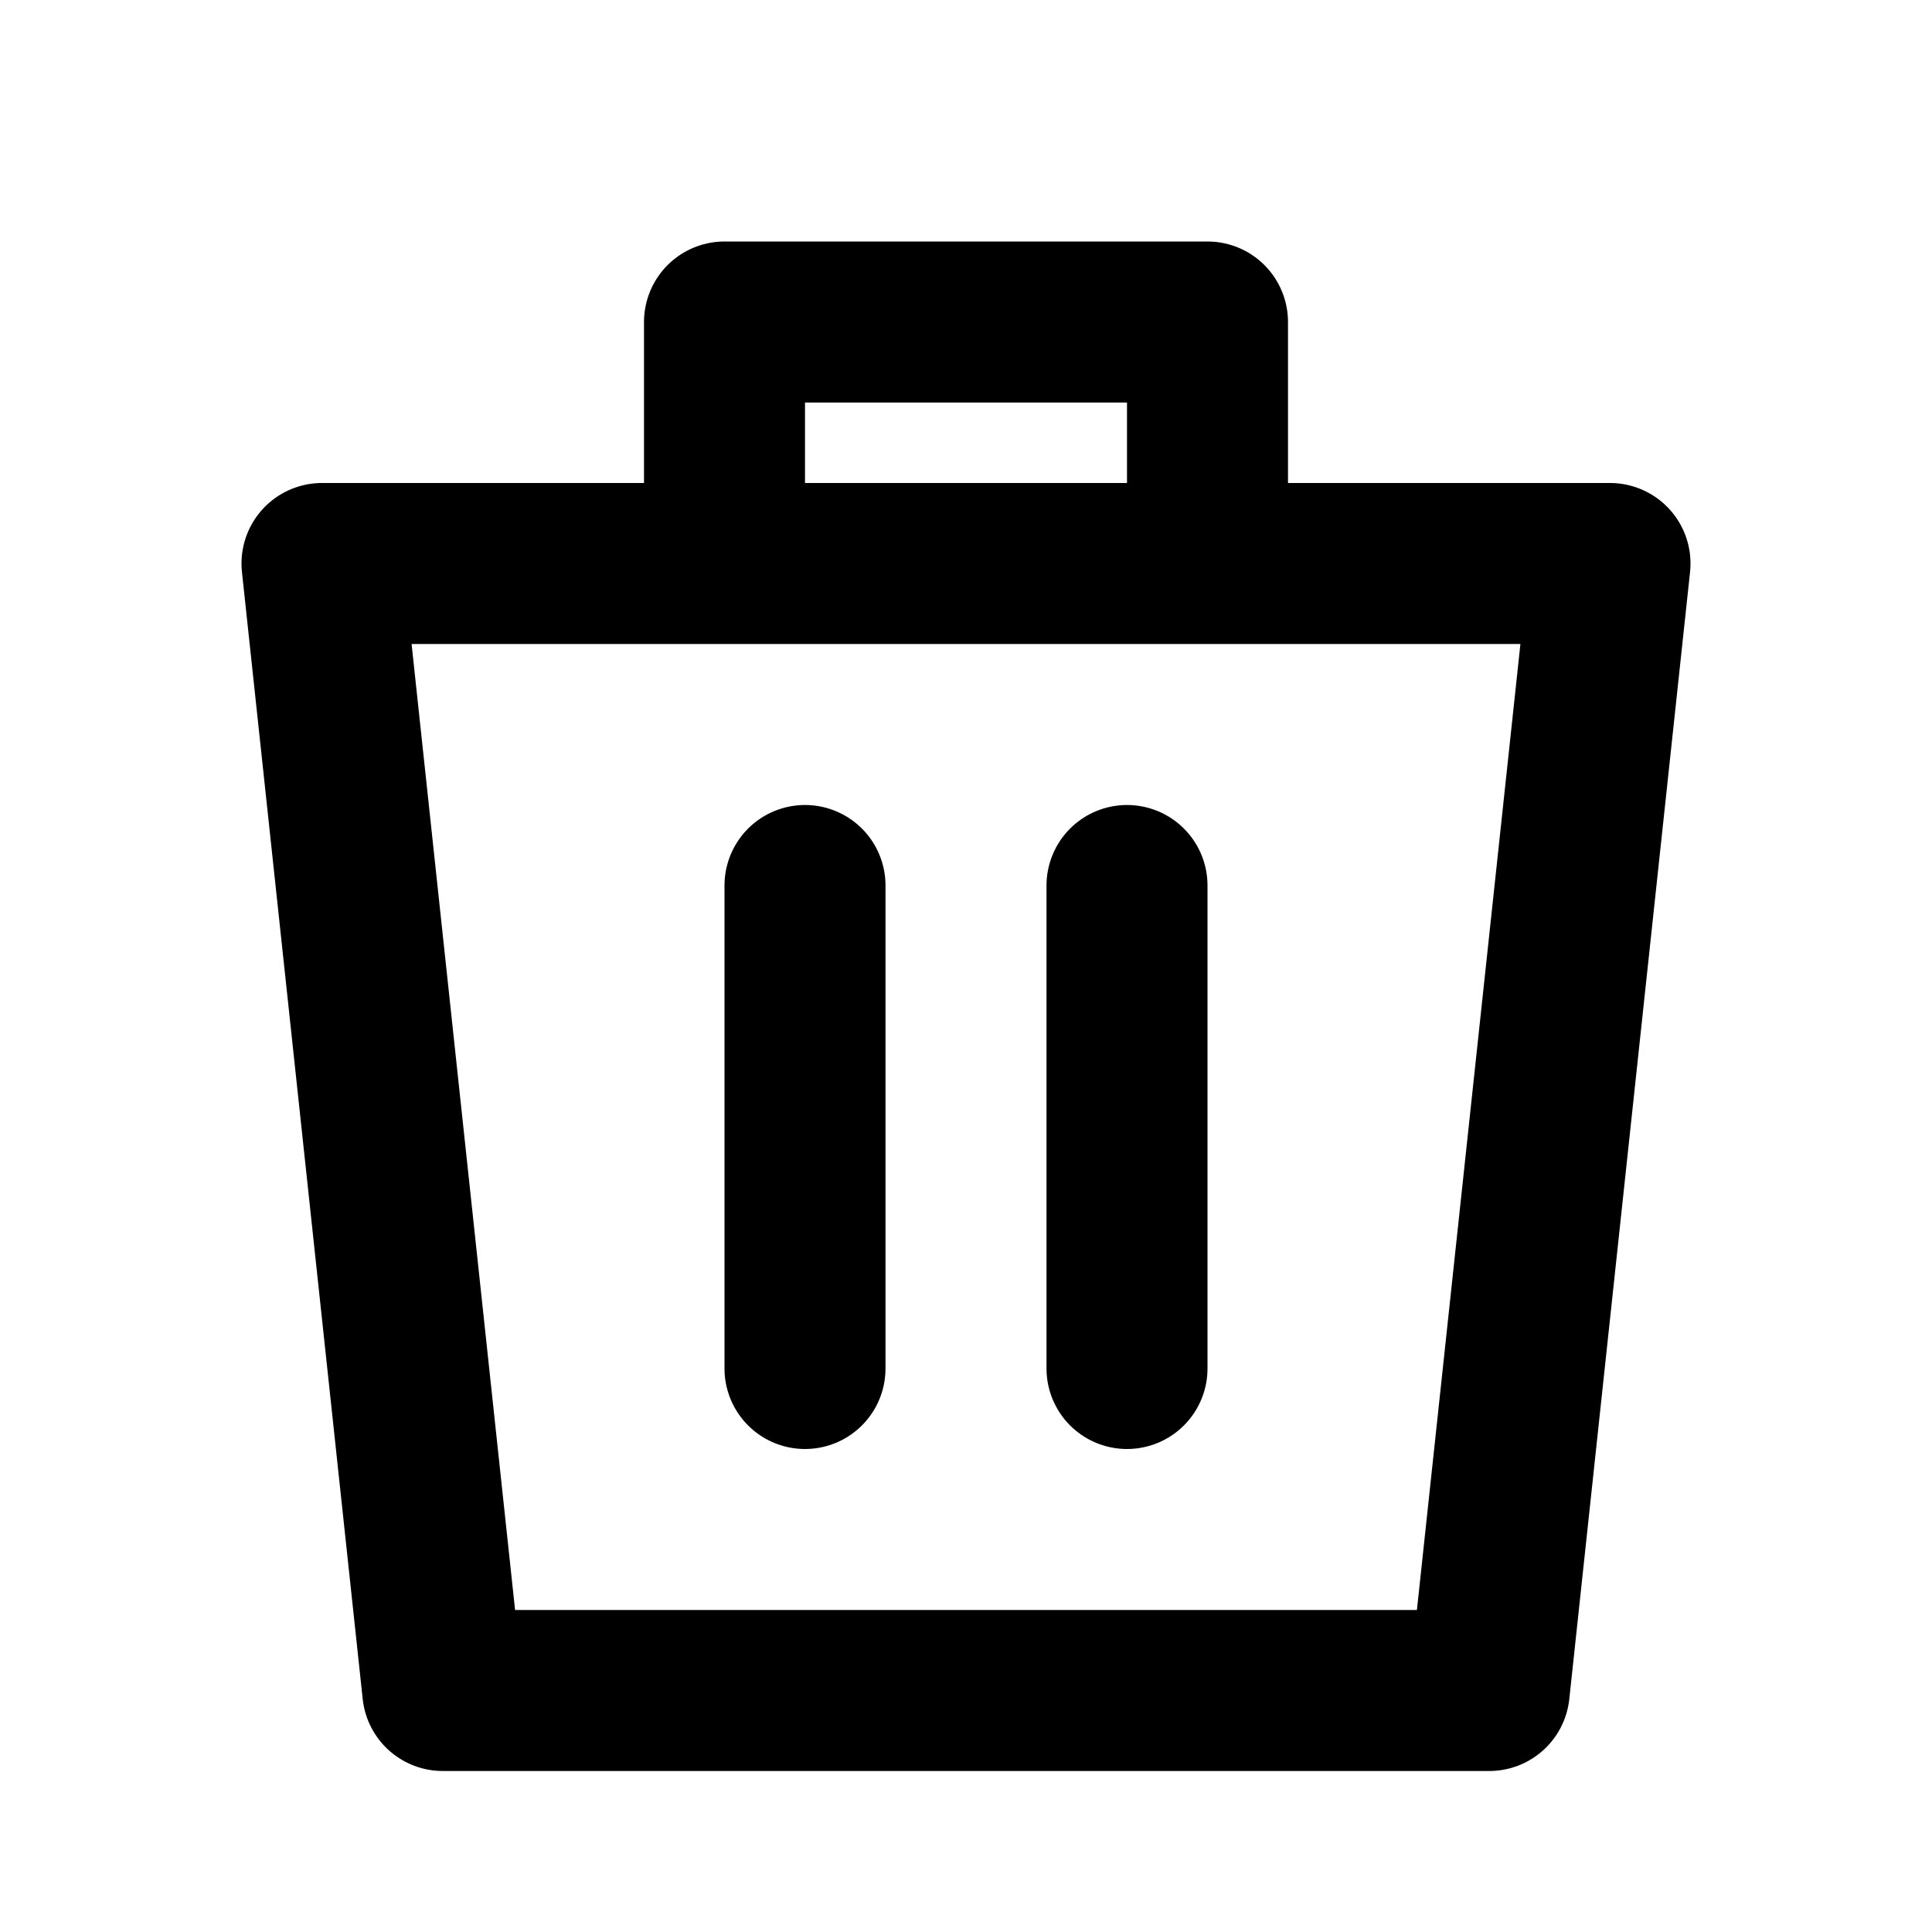 <svg
  xmlns="http://www.w3.org/2000/svg"
  fill="none"
  viewBox="0 0 24 24"
  stroke="currentColor"
>
  <path
    stroke-linecap="round"
    stroke-linejoin="round"
    stroke-width="2"
    d="M6 7h12M9 7V4h6v3M4 7h16l-1.5 14h-13L4 7zM10 11v6m4-6v6"
  />
</svg>